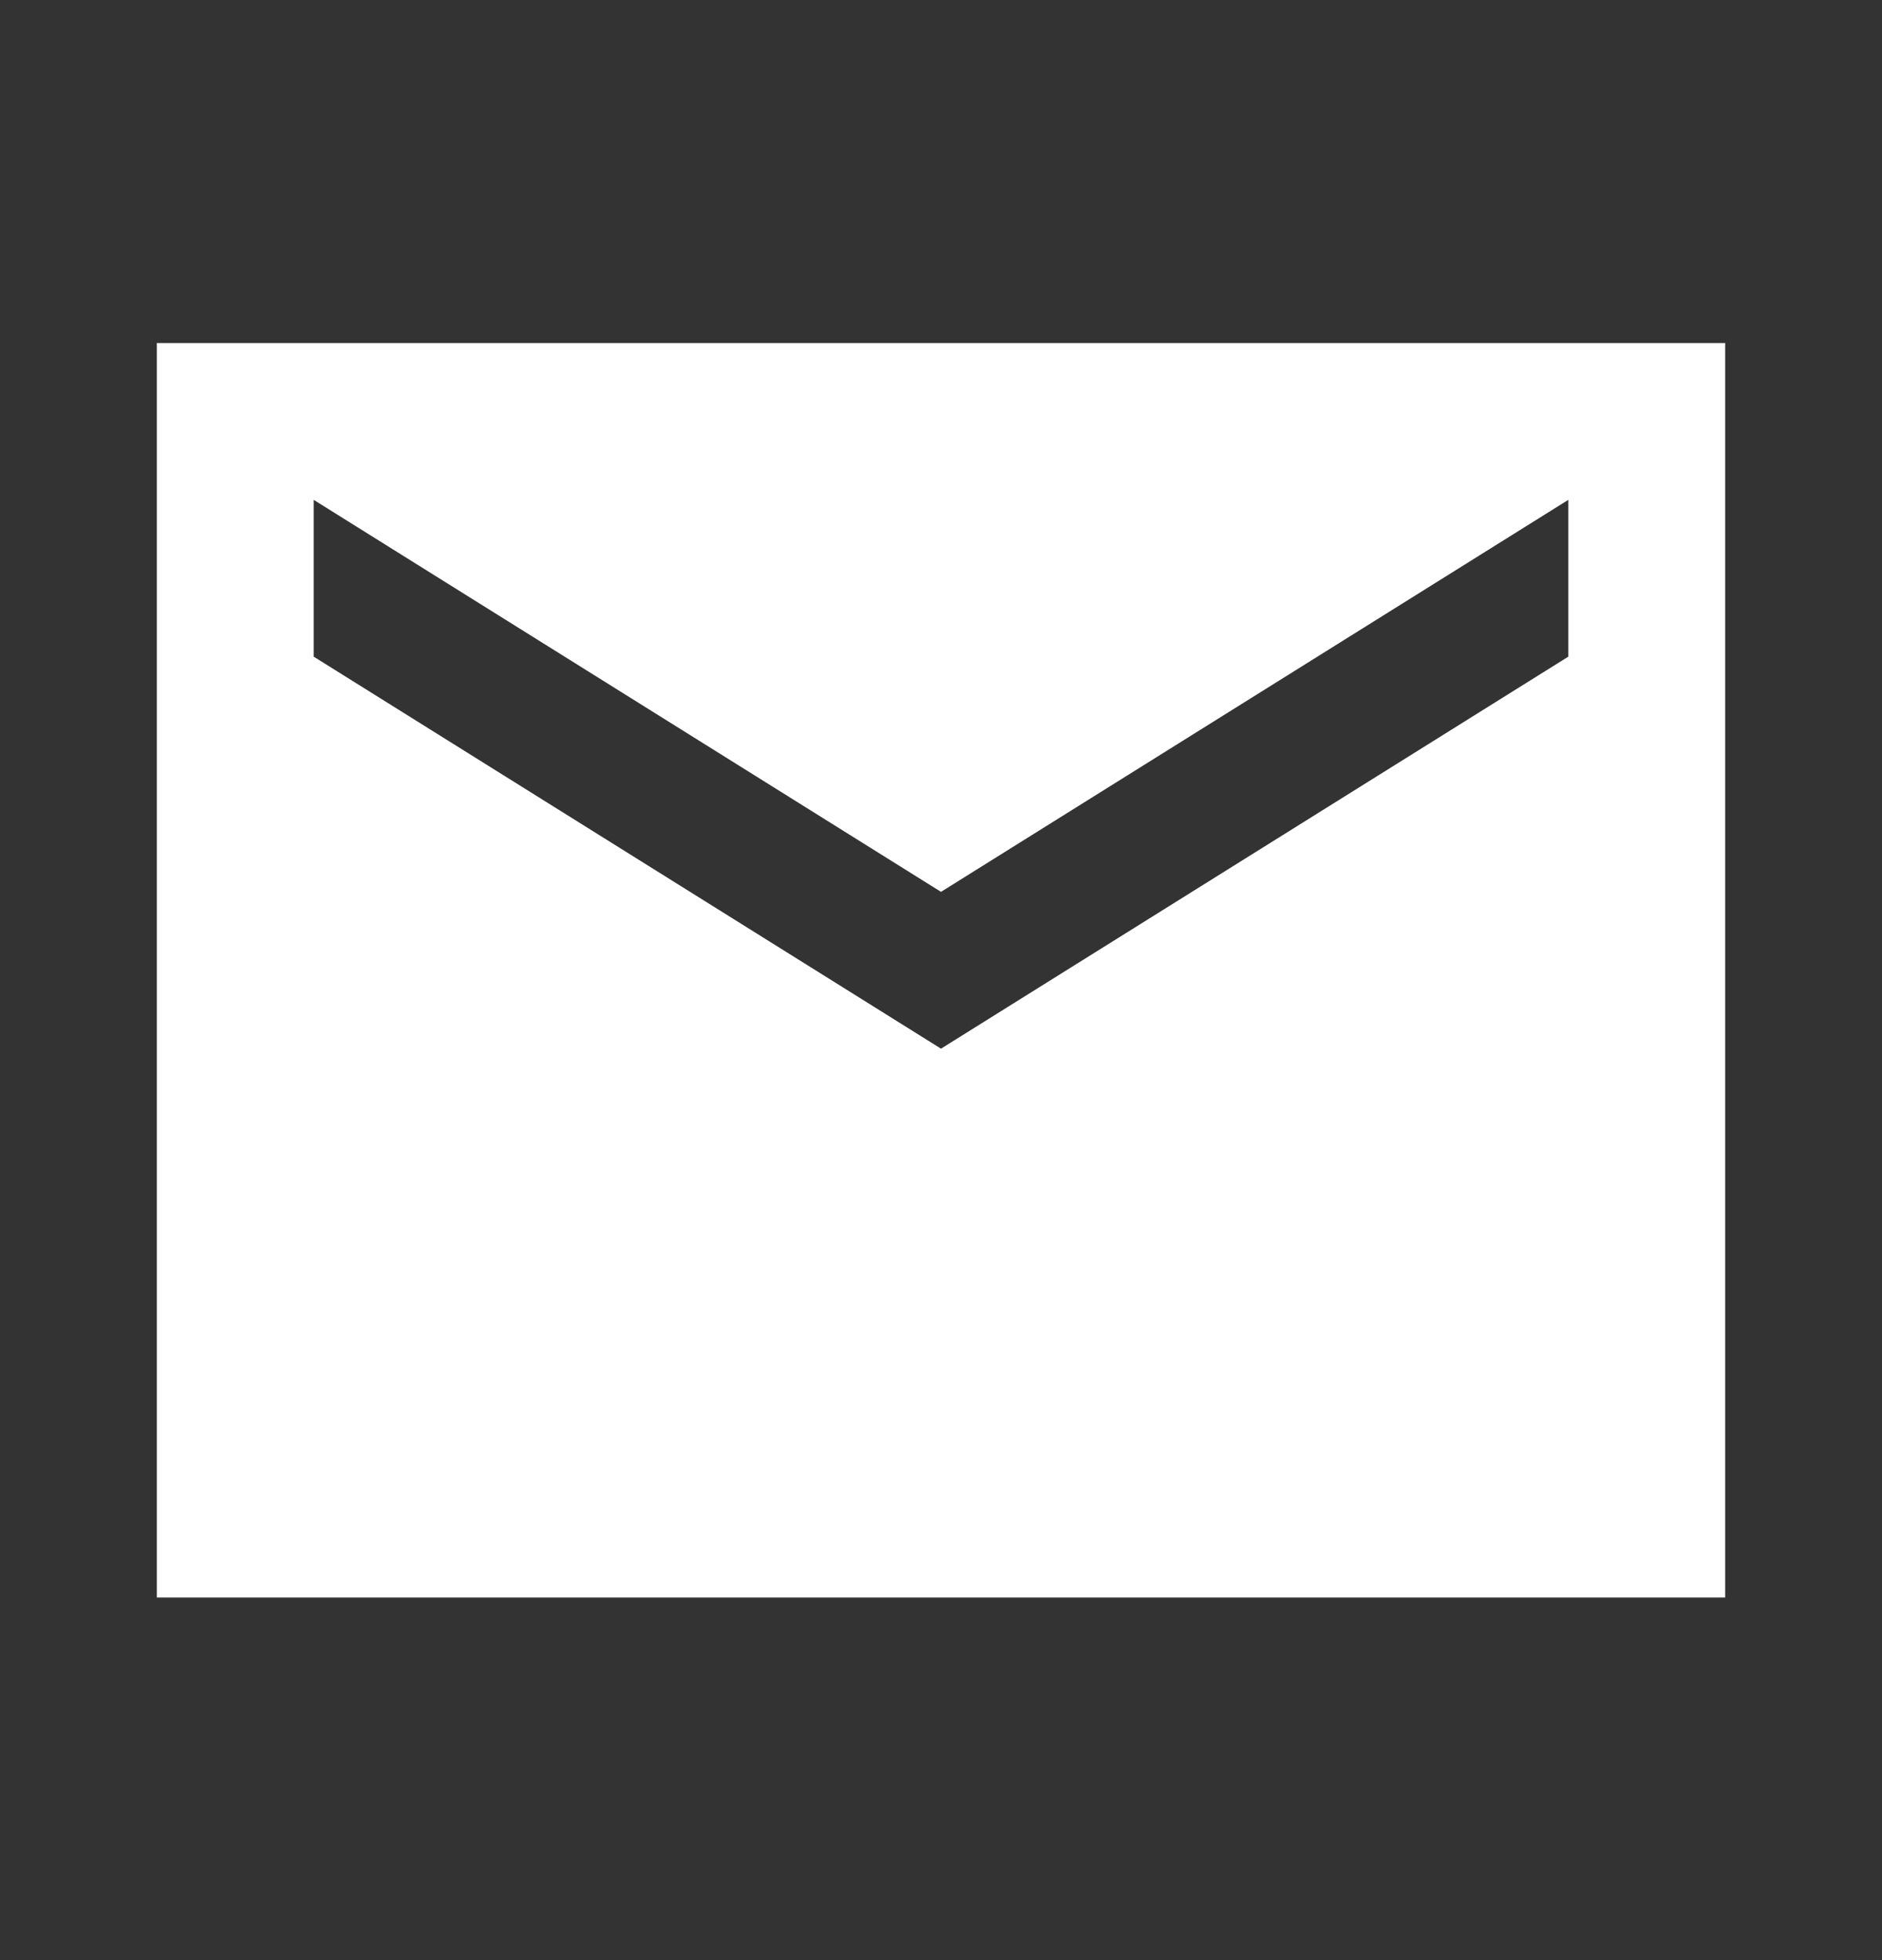 <svg width="24" height="25" viewBox="0 0 24 25" fill="none" xmlns="http://www.w3.org/2000/svg">
<rect x="0" y="0" width="24" height="25" fill="#333333" stroke="none"/>
<path d="M22 4.375H2V20.375H22V4.375ZM20 8.375L12 13.375L4 8.375V6.375L12 11.375L20 6.375V8.375Z" fill="white"/>
</svg>
